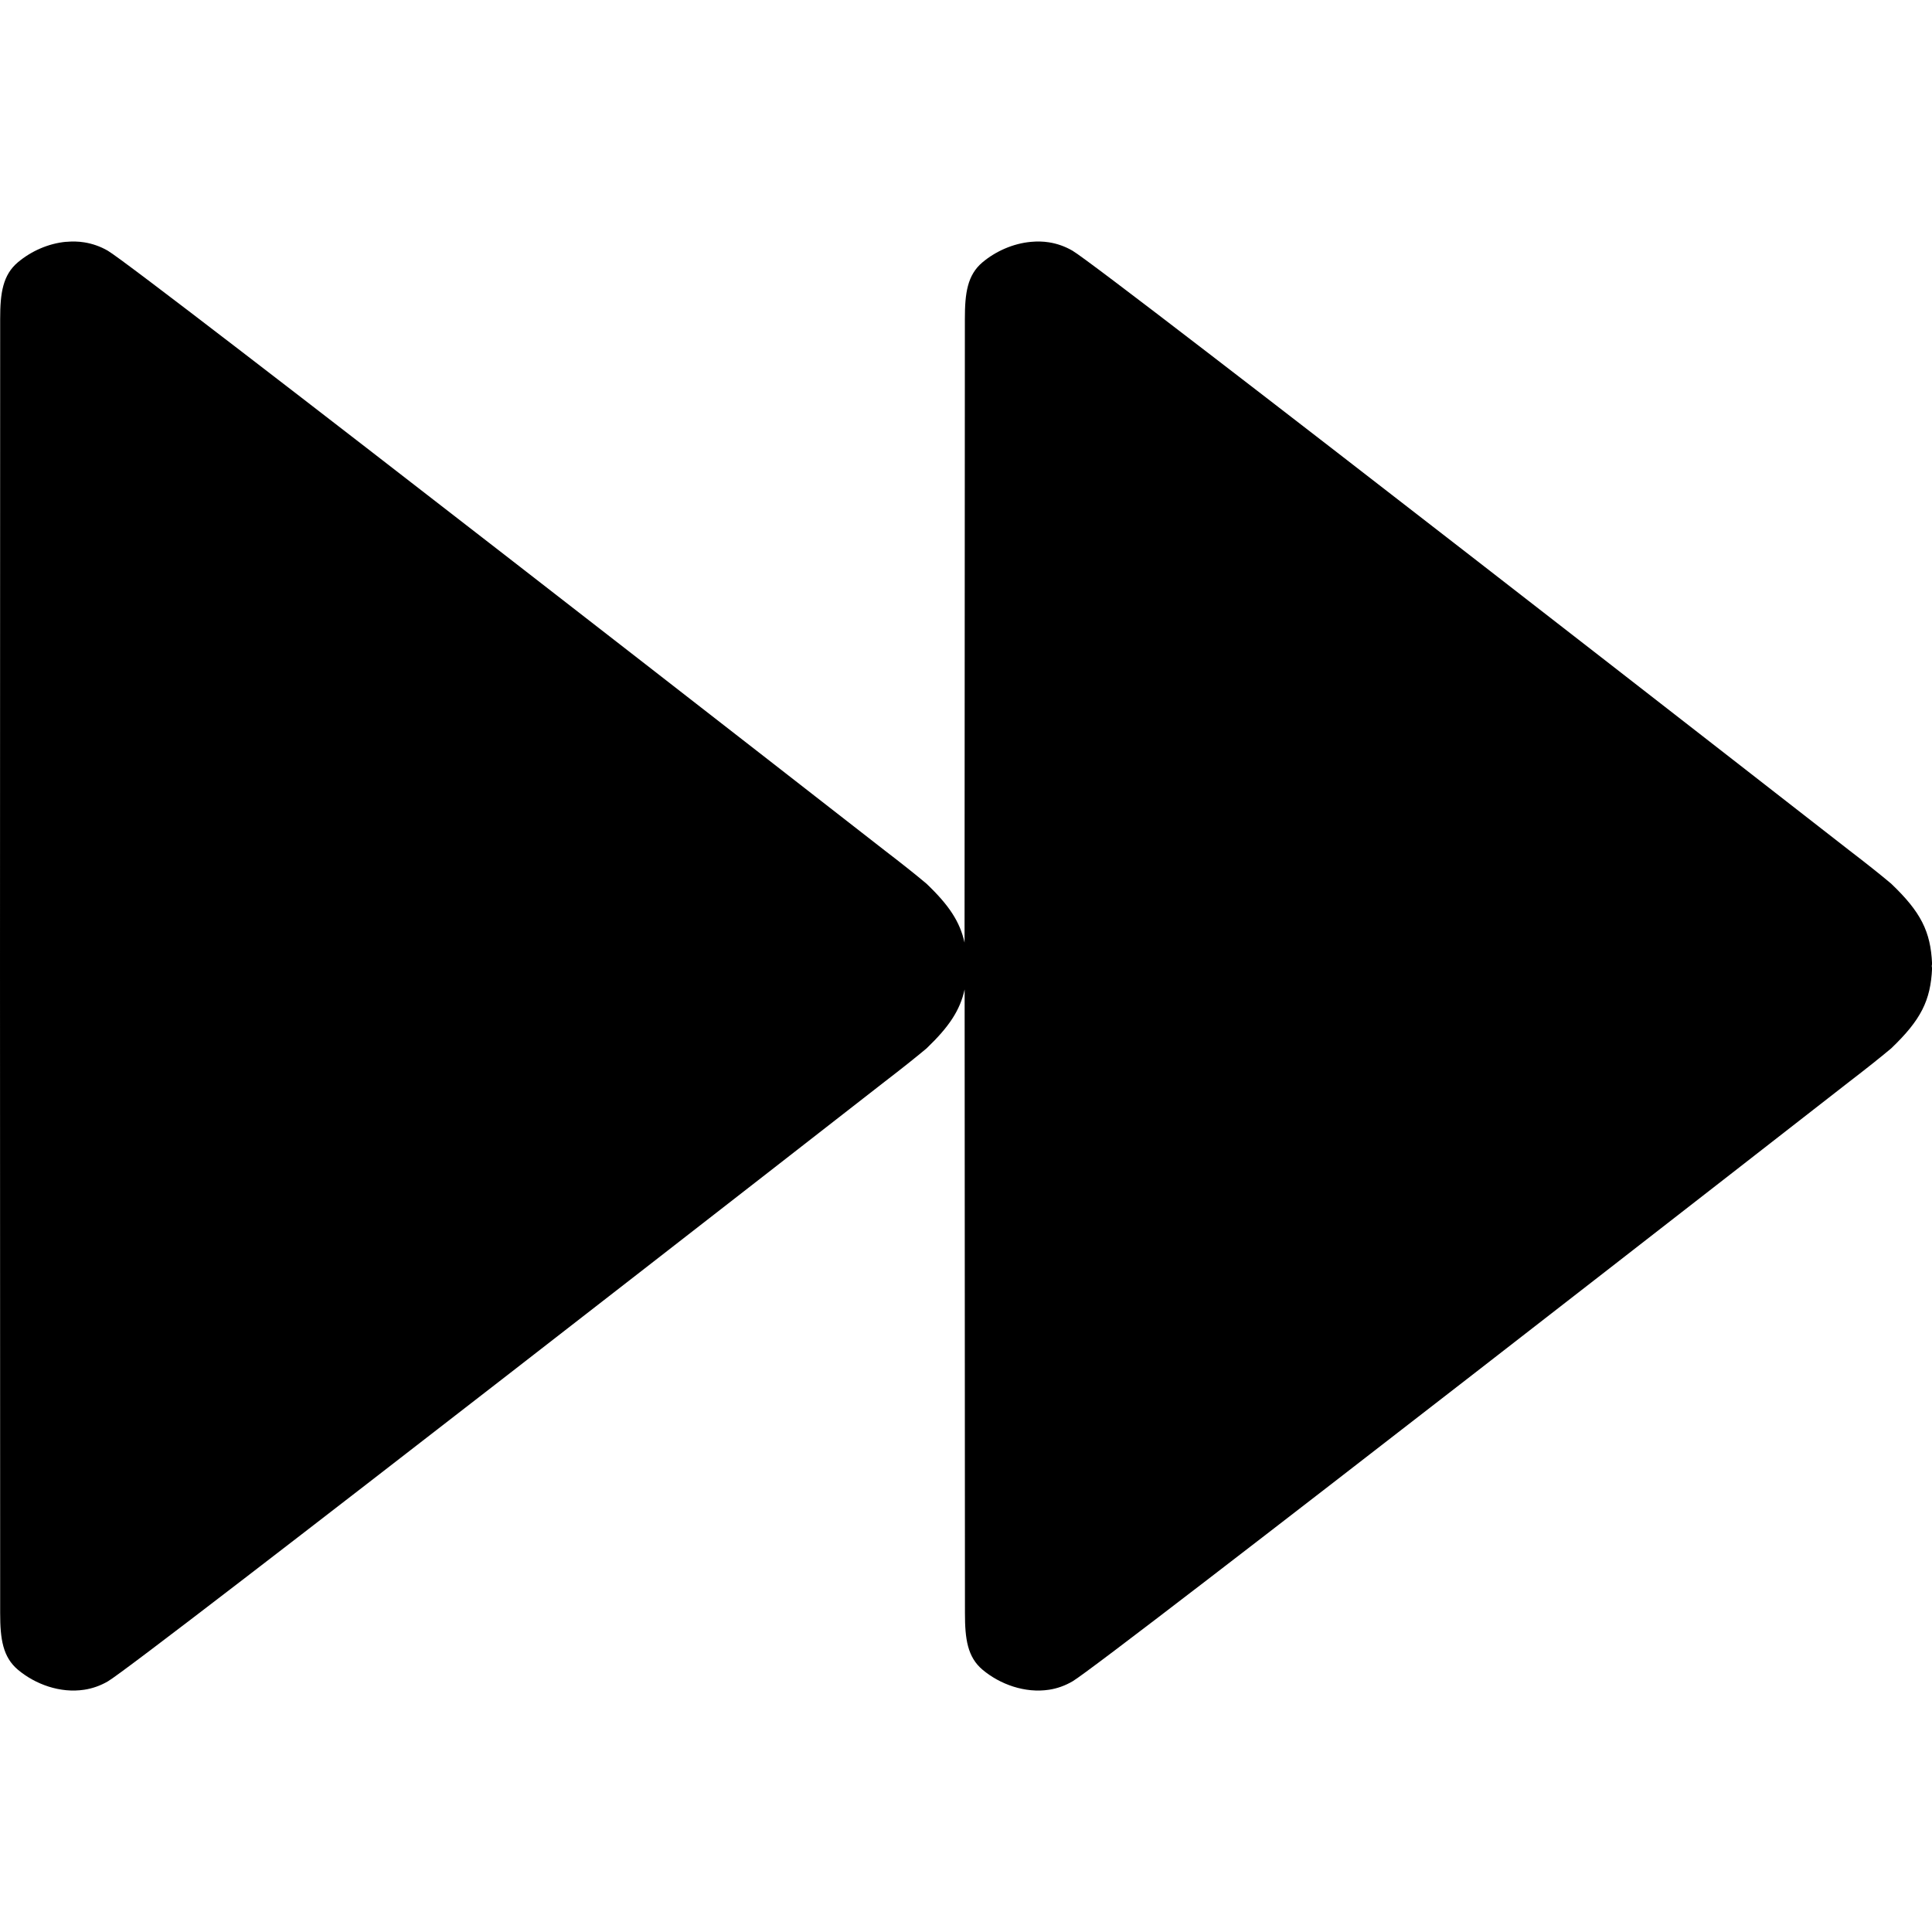 <svg id="Core" width="24" height="24" version="1.1" viewBox="0 0 24 18.001" xmlns="http://www.w3.org/2000/svg">
    <g transform="translate(-24.275 -7.66)">
        <path id="Shape" d="m25.098 7.664c-0.223 0.02-0.438 0.118-0.6 0.254-0.188 0.158-0.221 0.383-0.221 0.701l-2e-3 8.012v0.059l2e-3 8.012c1.17e-4 0.318 0.033 0.543 0.221 0.701 0.216 0.181 0.525 0.294 0.824 0.248 0.1-0.015 0.2-0.05 0.293-0.104 0.376-0.218 9.652-7.451 9.652-7.451 0.201-0.154 0.383-0.299 0.518-0.412 0.281-0.269 0.416-0.474 0.473-0.732l0.004 7.75c1.13e-4 0.318 0.031 0.543 0.219 0.701 0.216 0.181 0.527 0.294 0.826 0.248 0.1-0.015 0.198-0.05 0.291-0.104 0.376-0.218 9.652-7.451 9.652-7.451 0.201-0.154 0.383-0.299 0.518-0.412 0.37-0.354 0.49-0.595 0.508-0.994-7.01e-4 -0.011-0.003-0.019-0.004-0.029 7e-4 -0.011 0.003-0.019 0.004-0.029-0.018-0.399-0.138-0.641-0.508-0.994-0.134-0.113-0.317-0.258-0.518-0.412 0 0-9.276-7.233-9.652-7.451-0.093-0.054-0.191-0.088-0.291-0.104-0.075-0.012-0.15-0.013-0.225-0.006-0.223 0.02-0.44 0.118-0.602 0.254-0.188 0.158-0.219 0.383-0.219 0.701l-0.004 7.75c-0.057-0.258-0.191-0.463-0.473-0.732-0.134-0.113-0.317-0.258-0.518-0.412-1e-6 0-9.276-7.233-9.652-7.451-0.093-0.054-0.193-0.088-0.293-0.104-0.075-0.012-0.15-0.013-0.225-0.006z" style="stroke-dasharray:30.24, 15.12;stroke-dashoffset:24.948;stroke-linejoin:round;stroke-width:3.78"/>
    </g>
</svg>
